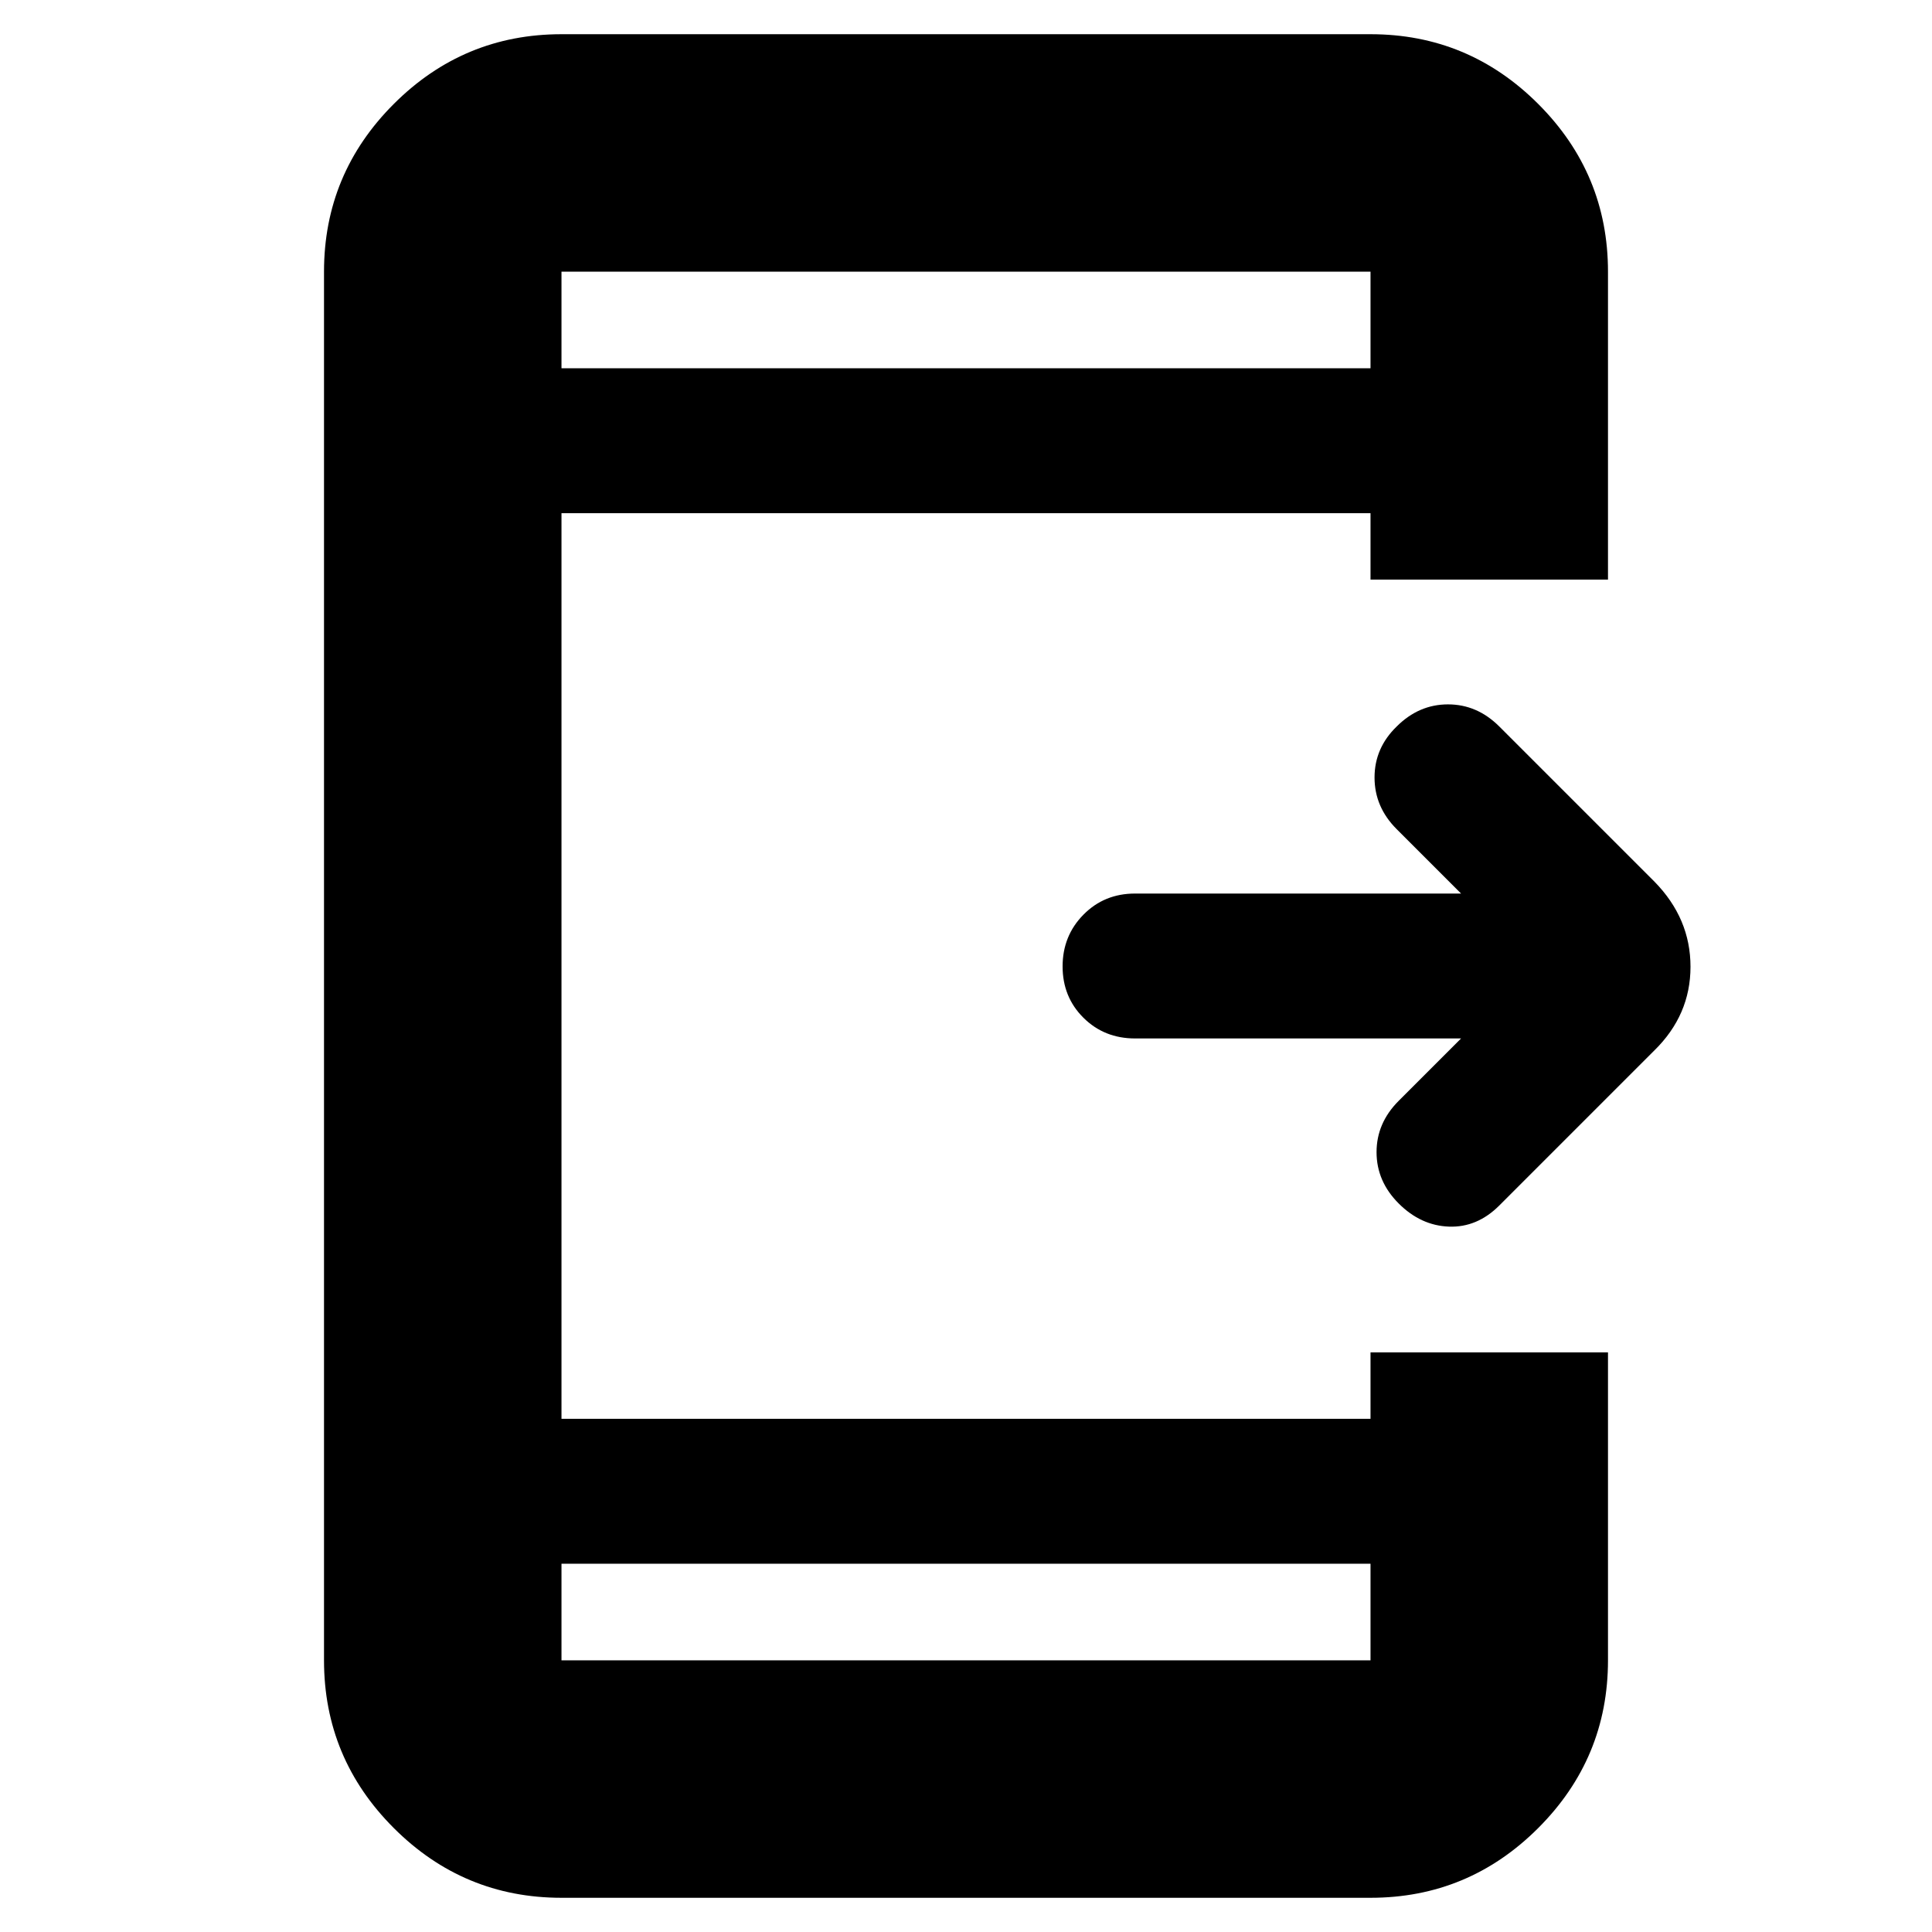 <svg xmlns="http://www.w3.org/2000/svg" height="20" viewBox="0 -960 960 960" width="20"><path d="M726-444H564q-15.3 0-25.65-10.289-10.35-10.29-10.35-25.5Q528-495 538.35-505.5 548.7-516 564-516h162l-32-32q-11-11-11-25.667 0-14.666 11-25.333 11-11 25.5-11t25.5 11l77.138 77.138Q840-503.636 840-479.636T822-438l-77 77q-11 11-25 10.5T695-362q-11-11-11-25.5t11-25.5l31-31ZM279-17q-48.675 0-83.337-34.663Q161-86.325 161-135v-690q0-48.675 34.663-83.338Q230.325-943 279-943h402q48.675 0 83.338 34.662Q799-873.675 799-825v153H681v-33H279v450h402v-33h118v153q0 48.675-34.662 83.338Q729.675-17 681-17H279Zm0-166v48h402v-48H279Zm0-594h402v-48H279v48Zm0 0v-48 48Zm0 594v48-48Z"/></svg>